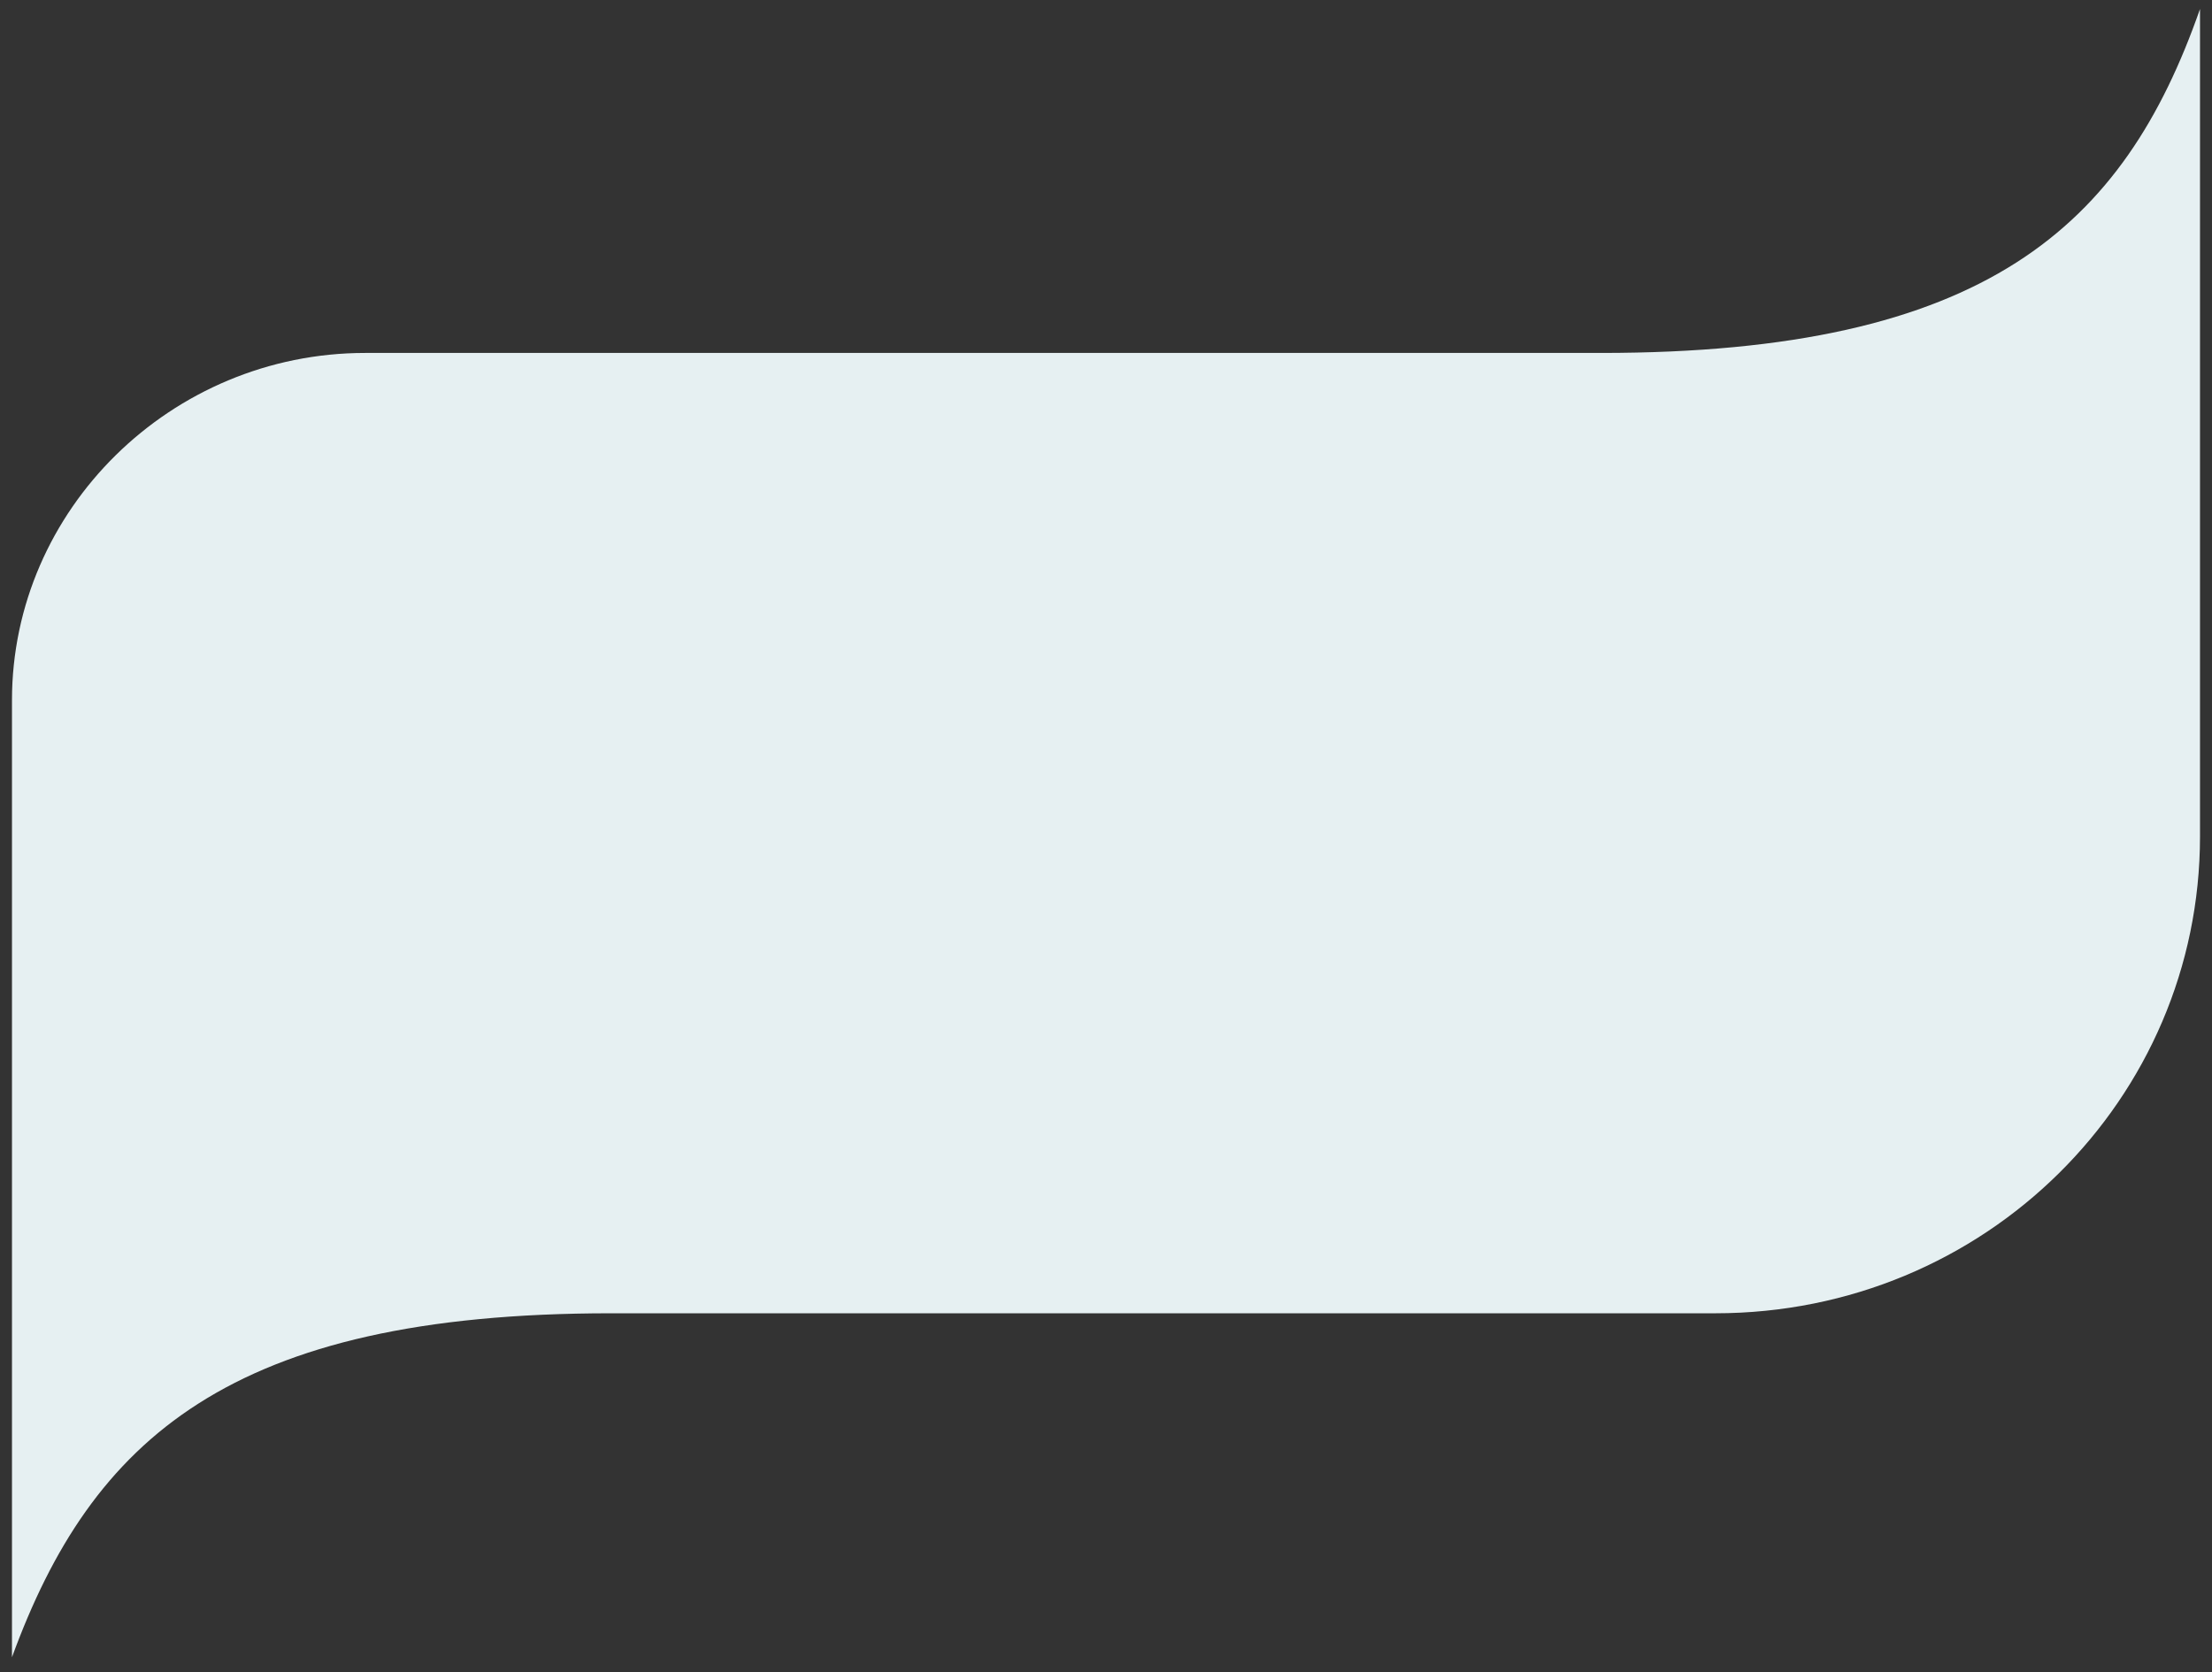 <?xml version="1.0" encoding="UTF-8"?> <svg xmlns="http://www.w3.org/2000/svg" width="123" height="93" viewBox="0 0 123 93" fill="none"><rect x="0" y="0" width="123" height="93" fill="#333333" stroke="none"/><path d="M89.028 19.629H20.302C9.521 19.629 0.666 28.341 0.666 38.947V92.167C5.094 80.045 12.794 73.038 33.97 73.038H95.381C110.397 73.038 122.333 61.106 122.333 46.523V0.5C118.097 12.621 110.397 19.629 89.028 19.629Z" fill="#E6F0F2"></path></svg> 